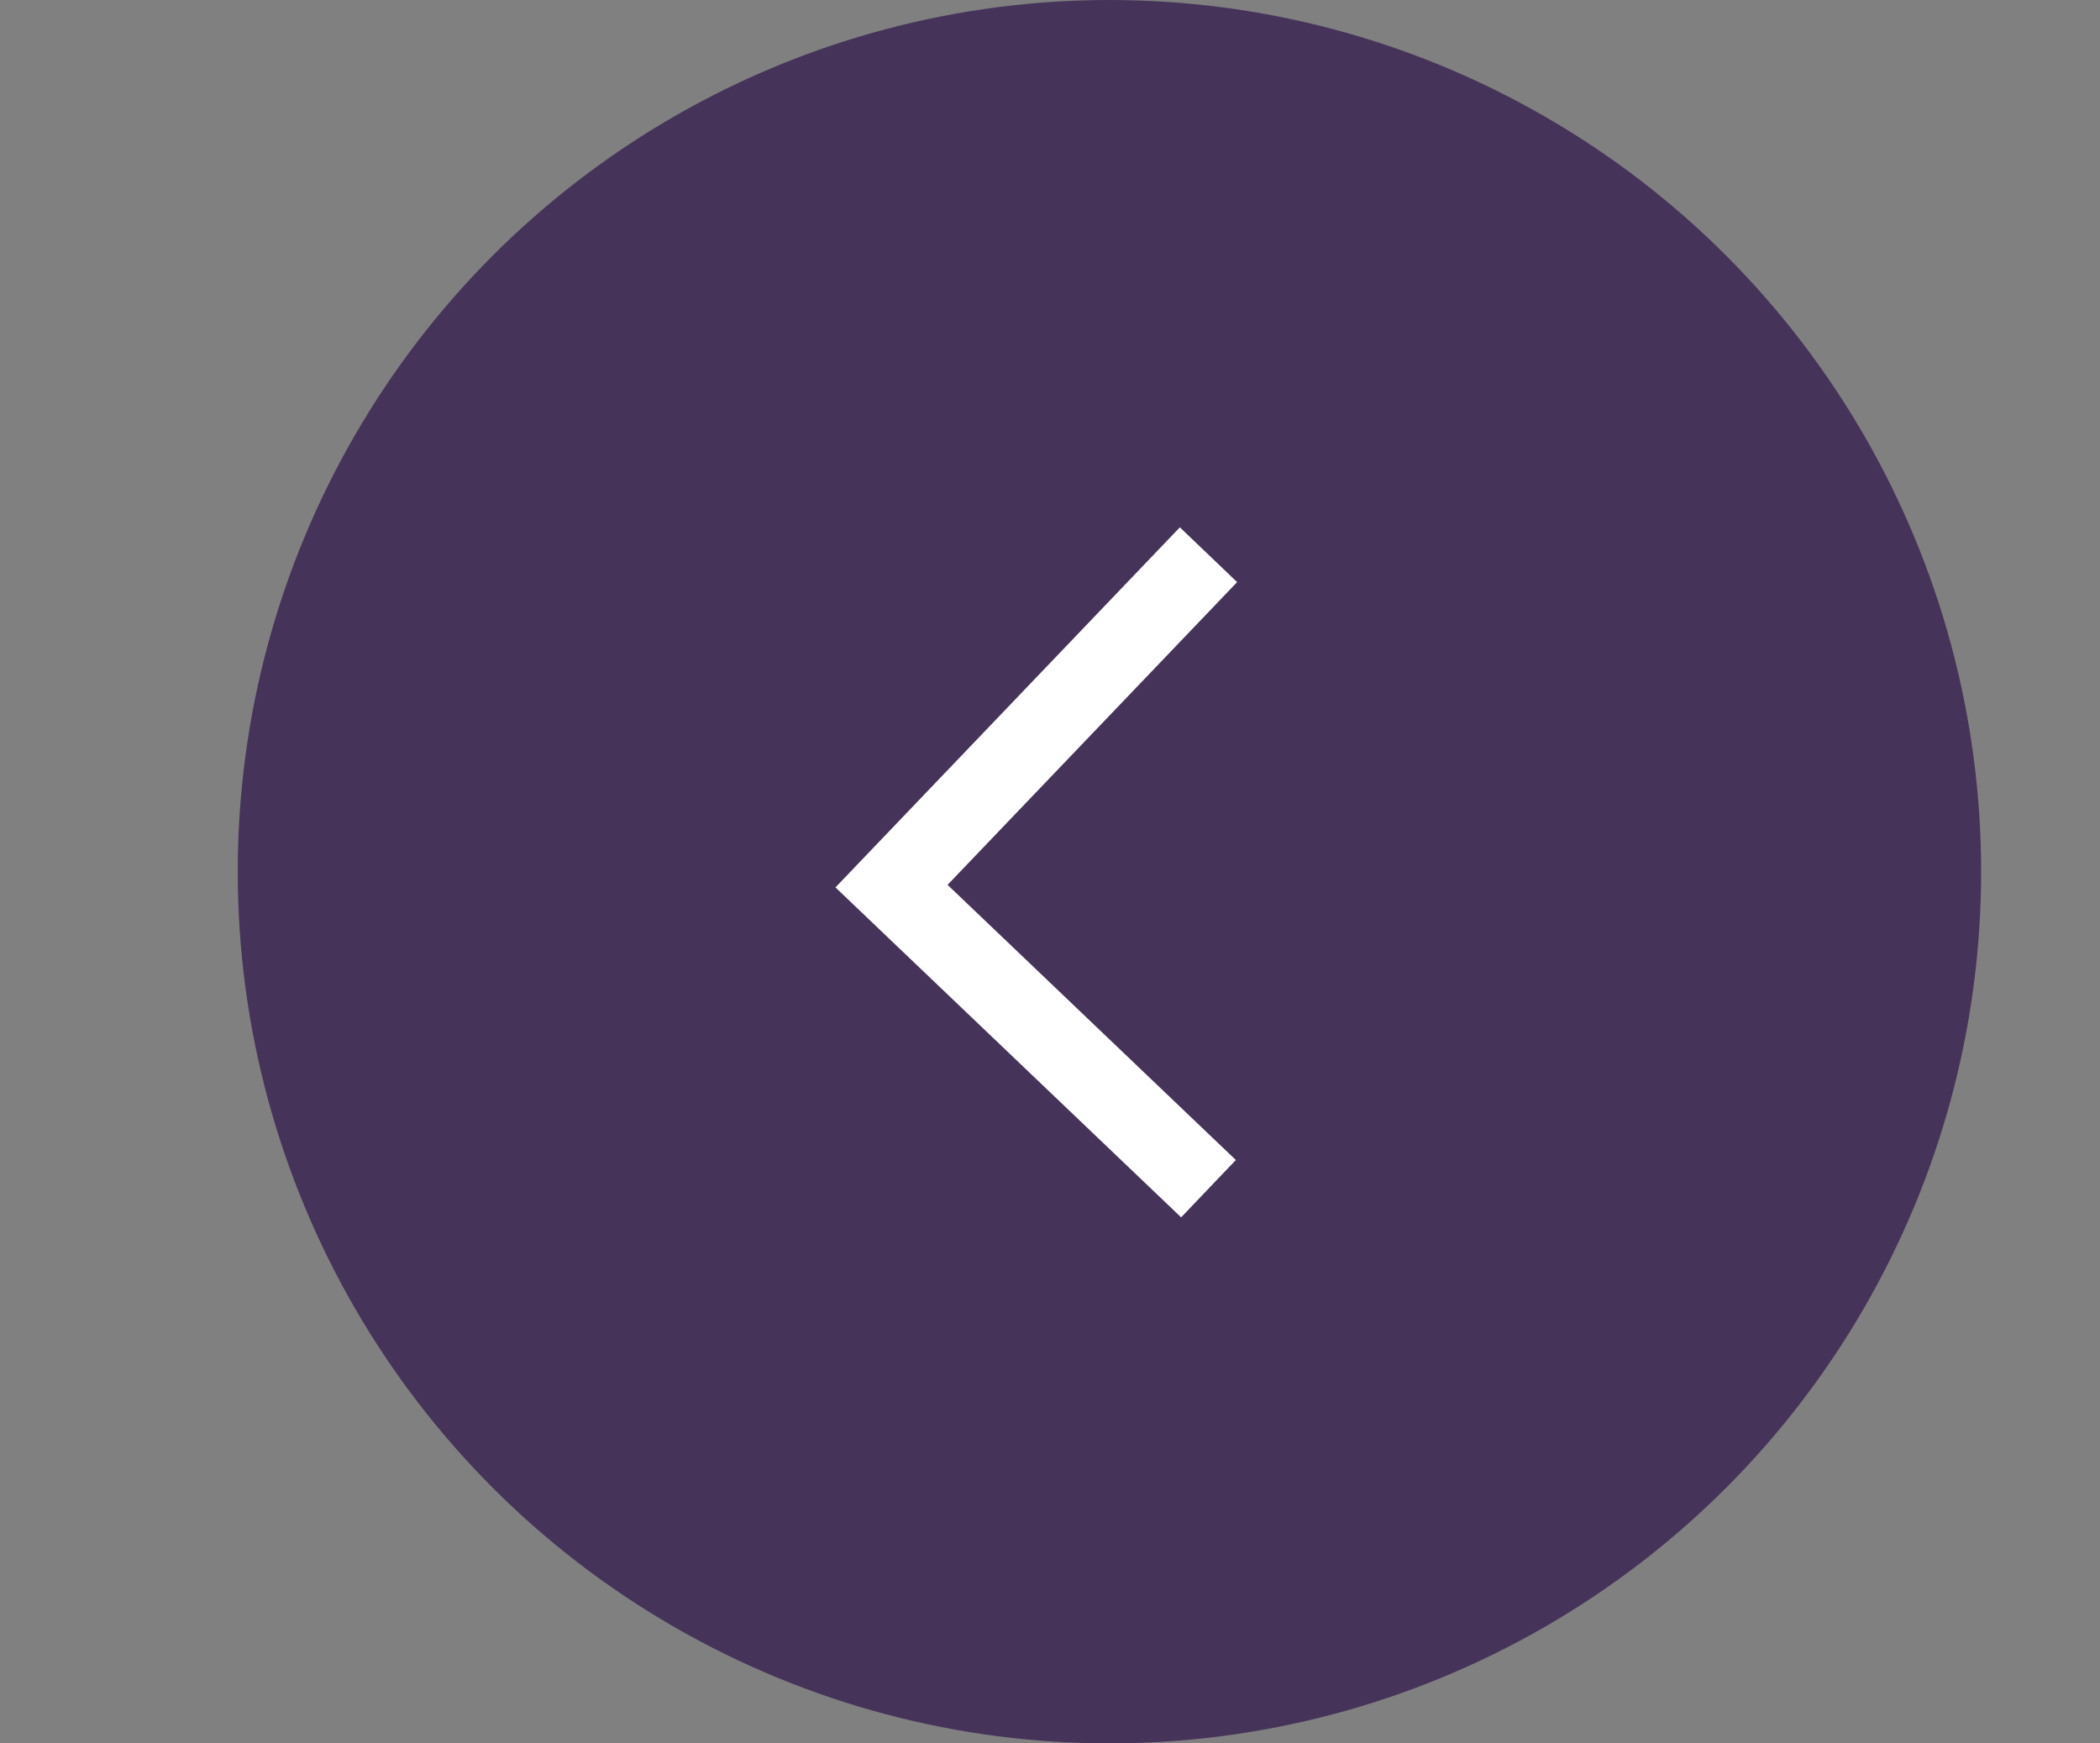 <svg width="53" height="44" viewBox="0 0 53 44" fill="none" xmlns="http://www.w3.org/2000/svg">
<rect x="0" y="0" width="53" height="44" fill="#808080" stroke="none"/>
<circle cx="28" cy="22" r="22" fill="#46335A"/>
<path d="M30.5 14L22.5 22.364L30.5 30" stroke="white" stroke-width="2"/>
</svg>

